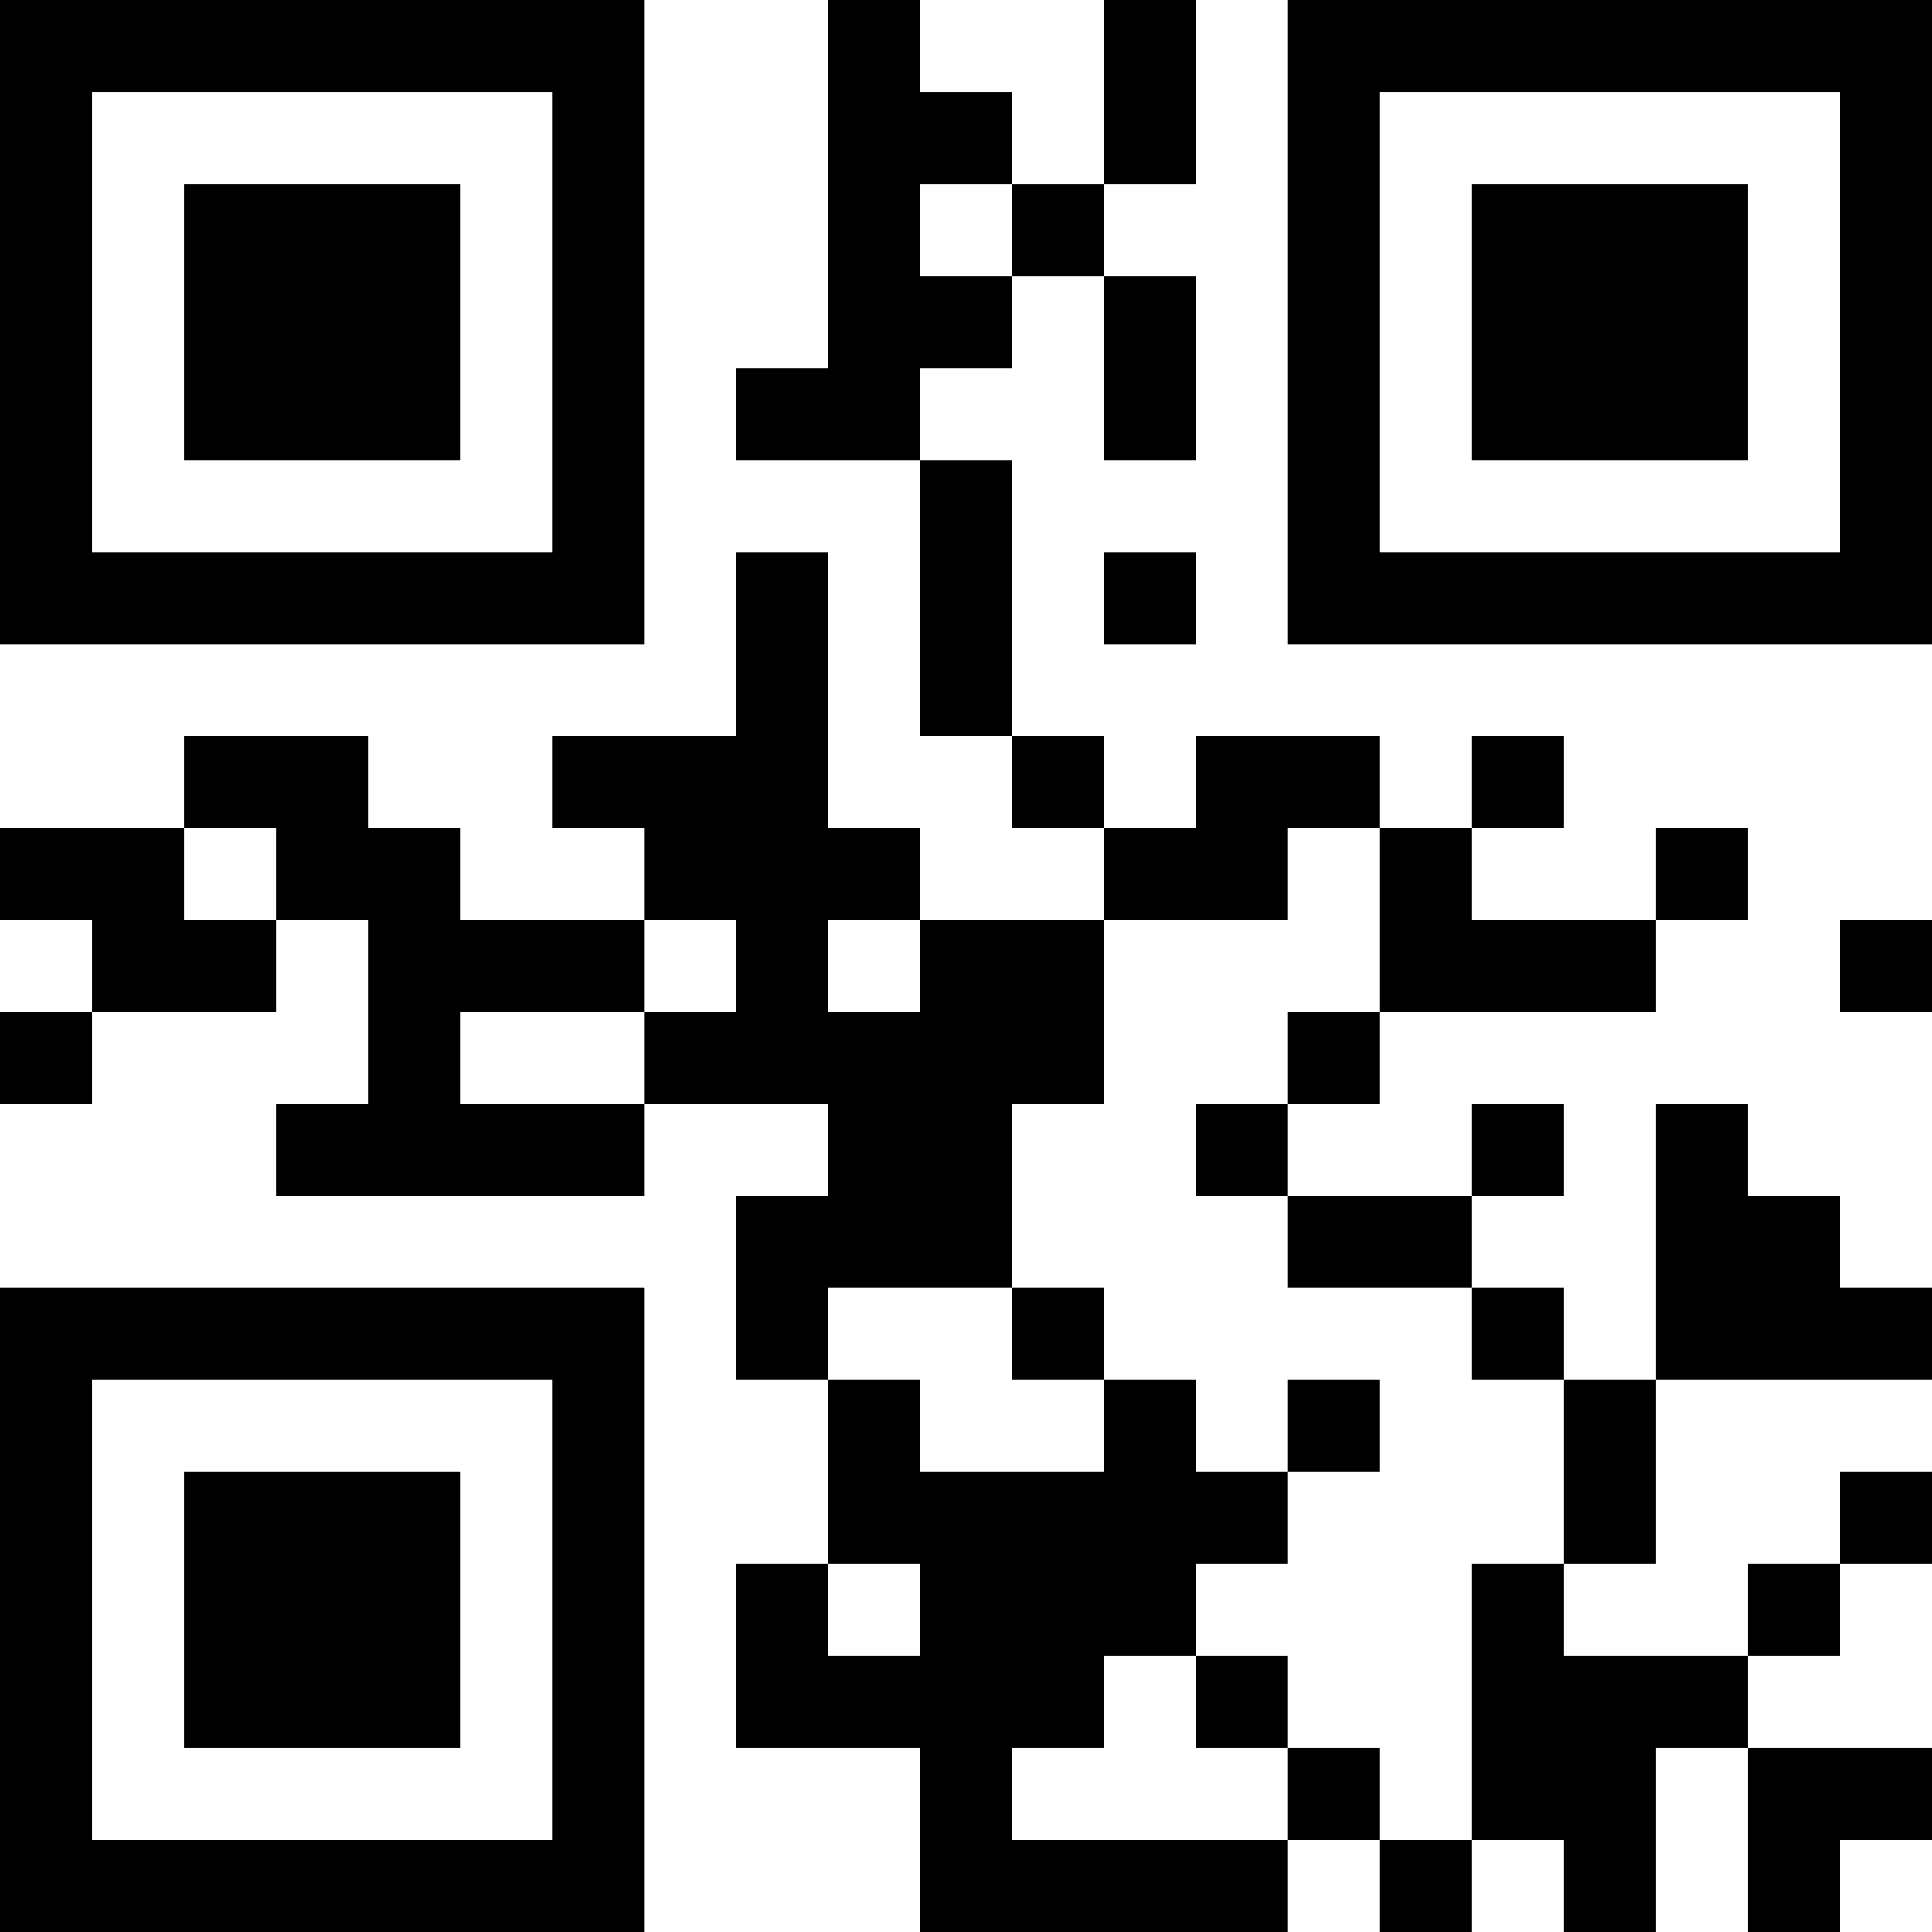<?xml version="1.0" encoding="UTF-8"?>
<svg xmlns="http://www.w3.org/2000/svg" version="1.1" width="500" height="500" viewBox="0 0 500 500"><g transform="scale(23.81)"><g transform="translate(0,0)"><path fill-rule="evenodd" d="M9 0L9 4L8 4L8 5L10 5L10 8L11 8L11 9L12 9L12 10L10 10L10 9L9 9L9 6L8 6L8 8L6 8L6 9L7 9L7 10L5 10L5 9L4 9L4 8L2 8L2 9L0 9L0 10L1 10L1 11L0 11L0 12L1 12L1 11L3 11L3 10L4 10L4 12L3 12L3 13L7 13L7 12L9 12L9 13L8 13L8 15L9 15L9 17L8 17L8 19L10 19L10 21L14 21L14 20L15 20L15 21L16 21L16 20L17 20L17 21L18 21L18 19L19 19L19 21L20 21L20 20L21 20L21 19L19 19L19 18L20 18L20 17L21 17L21 16L20 16L20 17L19 17L19 18L17 18L17 17L18 17L18 15L21 15L21 14L20 14L20 13L19 13L19 12L18 12L18 15L17 15L17 14L16 14L16 13L17 13L17 12L16 12L16 13L14 13L14 12L15 12L15 11L18 11L18 10L19 10L19 9L18 9L18 10L16 10L16 9L17 9L17 8L16 8L16 9L15 9L15 8L13 8L13 9L12 9L12 8L11 8L11 5L10 5L10 4L11 4L11 3L12 3L12 5L13 5L13 3L12 3L12 2L13 2L13 0L12 0L12 2L11 2L11 1L10 1L10 0ZM10 2L10 3L11 3L11 2ZM12 6L12 7L13 7L13 6ZM2 9L2 10L3 10L3 9ZM14 9L14 10L12 10L12 12L11 12L11 14L9 14L9 15L10 15L10 16L12 16L12 15L13 15L13 16L14 16L14 17L13 17L13 18L12 18L12 19L11 19L11 20L14 20L14 19L15 19L15 20L16 20L16 17L17 17L17 15L16 15L16 14L14 14L14 13L13 13L13 12L14 12L14 11L15 11L15 9ZM7 10L7 11L5 11L5 12L7 12L7 11L8 11L8 10ZM9 10L9 11L10 11L10 10ZM20 10L20 11L21 11L21 10ZM11 14L11 15L12 15L12 14ZM14 15L14 16L15 16L15 15ZM9 17L9 18L10 18L10 17ZM13 18L13 19L14 19L14 18ZM0 0L0 7L7 7L7 0ZM1 1L1 6L6 6L6 1ZM2 2L2 5L5 5L5 2ZM14 0L14 7L21 7L21 0ZM15 1L15 6L20 6L20 1ZM16 2L16 5L19 5L19 2ZM0 14L0 21L7 21L7 14ZM1 15L1 20L6 20L6 15ZM2 16L2 19L5 19L5 16Z" fill="#000000"/></g></g></svg>
